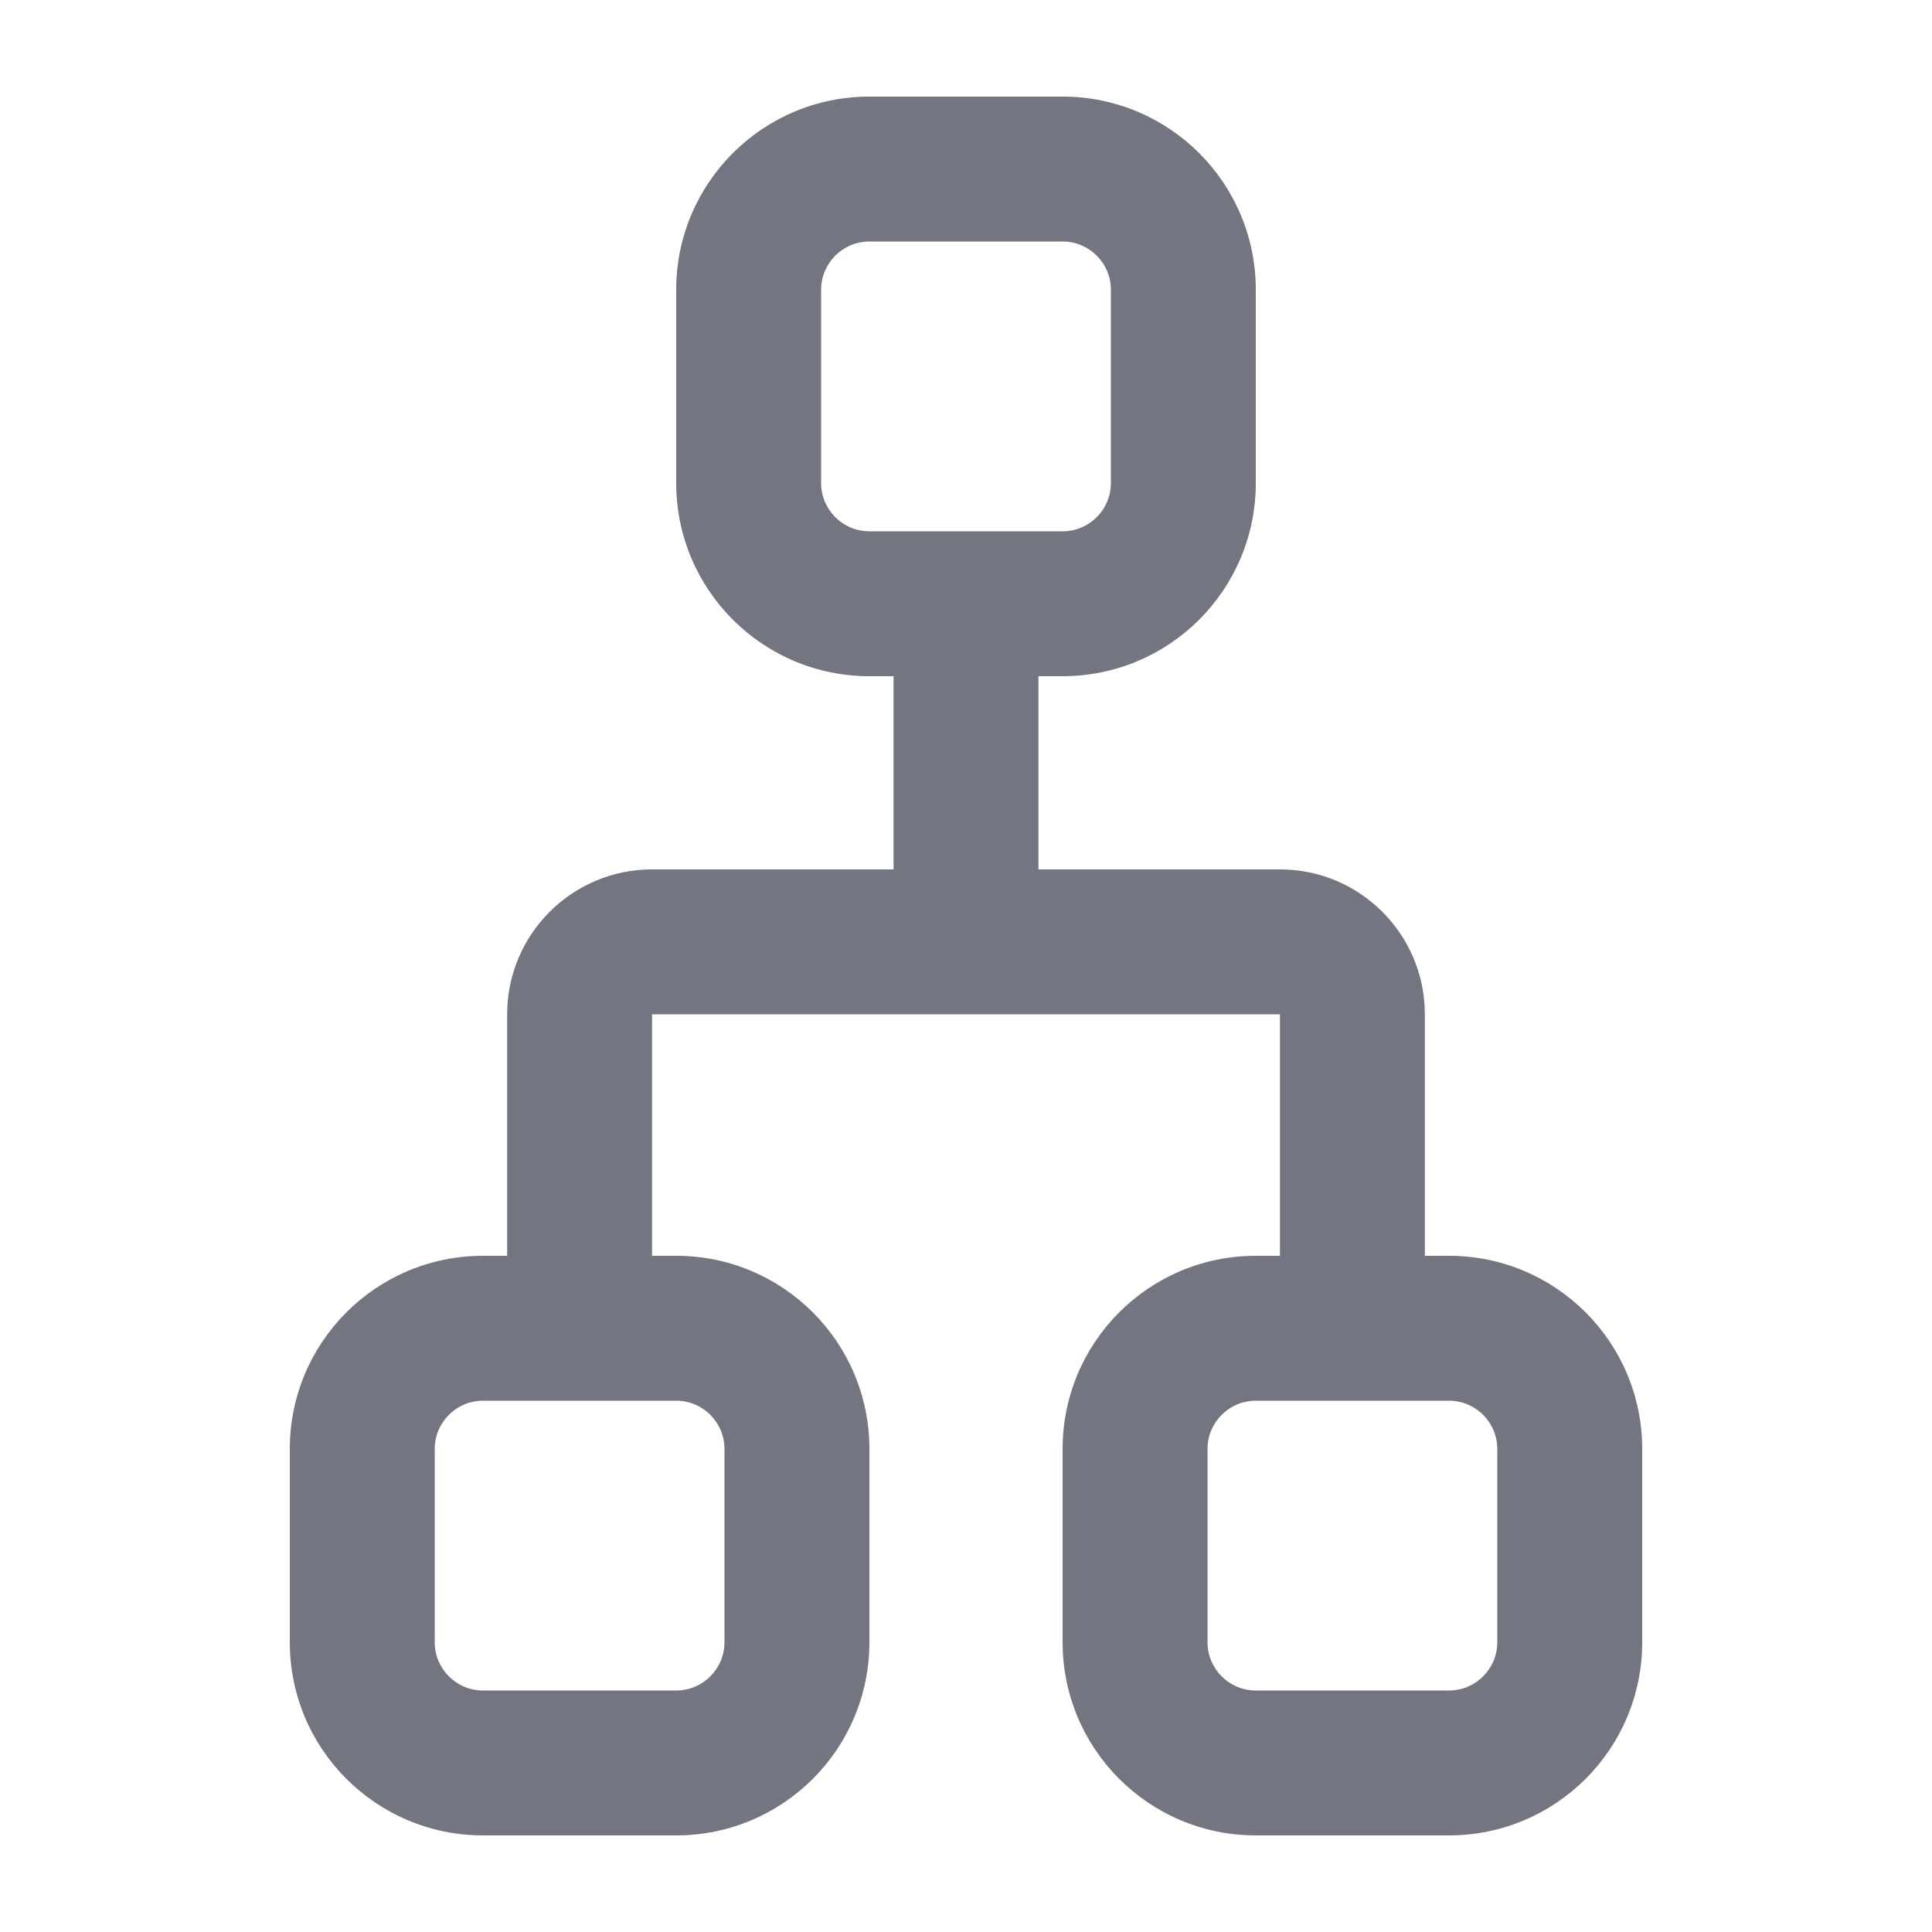<!-- Copyright 2000-2021 JetBrains s.r.o. and contributors. Use of this source code is governed by the Apache 2.0 license that can be found in the LICENSE file. -->
<svg width="20" height="20" viewBox="0 0 20 20" fill="none" xmlns="http://www.w3.org/2000/svg">
<path fill-rule="evenodd" clip-rule="evenodd" d="M9 2.5H11C11.276 2.5 11.5 2.724 11.5 3V5C11.5 5.276 11.276 5.5 11 5.5H9C8.724 5.5 8.5 5.276 8.5 5V3C8.5 2.724 8.724 2.5 9 2.5ZM7 3C7 1.895 7.895 1 9 1H11C12.105 1 13 1.895 13 3V5C13 6.105 12.105 7 11 7H10.75V9H13.25C14.078 9 14.75 9.672 14.75 10.5V13H15C16.105 13 17 13.895 17 15V17C17 18.105 16.105 19 15 19H13C11.895 19 11 18.105 11 17V15C11 13.895 11.895 13 13 13H13.25V10.5H6.75V13H7C8.105 13 9 13.895 9 15V17C9 18.105 8.105 19 7 19H5C3.895 19 3 18.105 3 17V15C3 13.895 3.895 13 5 13H5.25V10.5C5.25 9.672 5.922 9 6.75 9H9.25V7H9C7.895 7 7 6.105 7 5V3ZM7 14.5H5C4.724 14.5 4.5 14.724 4.5 15V17C4.5 17.276 4.724 17.5 5 17.5H7C7.276 17.5 7.5 17.276 7.5 17V15C7.5 14.724 7.276 14.5 7 14.5ZM15 14.5H13C12.724 14.5 12.5 14.724 12.5 15V17C12.5 17.276 12.724 17.5 13 17.5H15C15.276 17.5 15.5 17.276 15.5 17V15C15.5 14.724 15.276 14.5 15 14.5Z" fill="#737580"/>
</svg>
